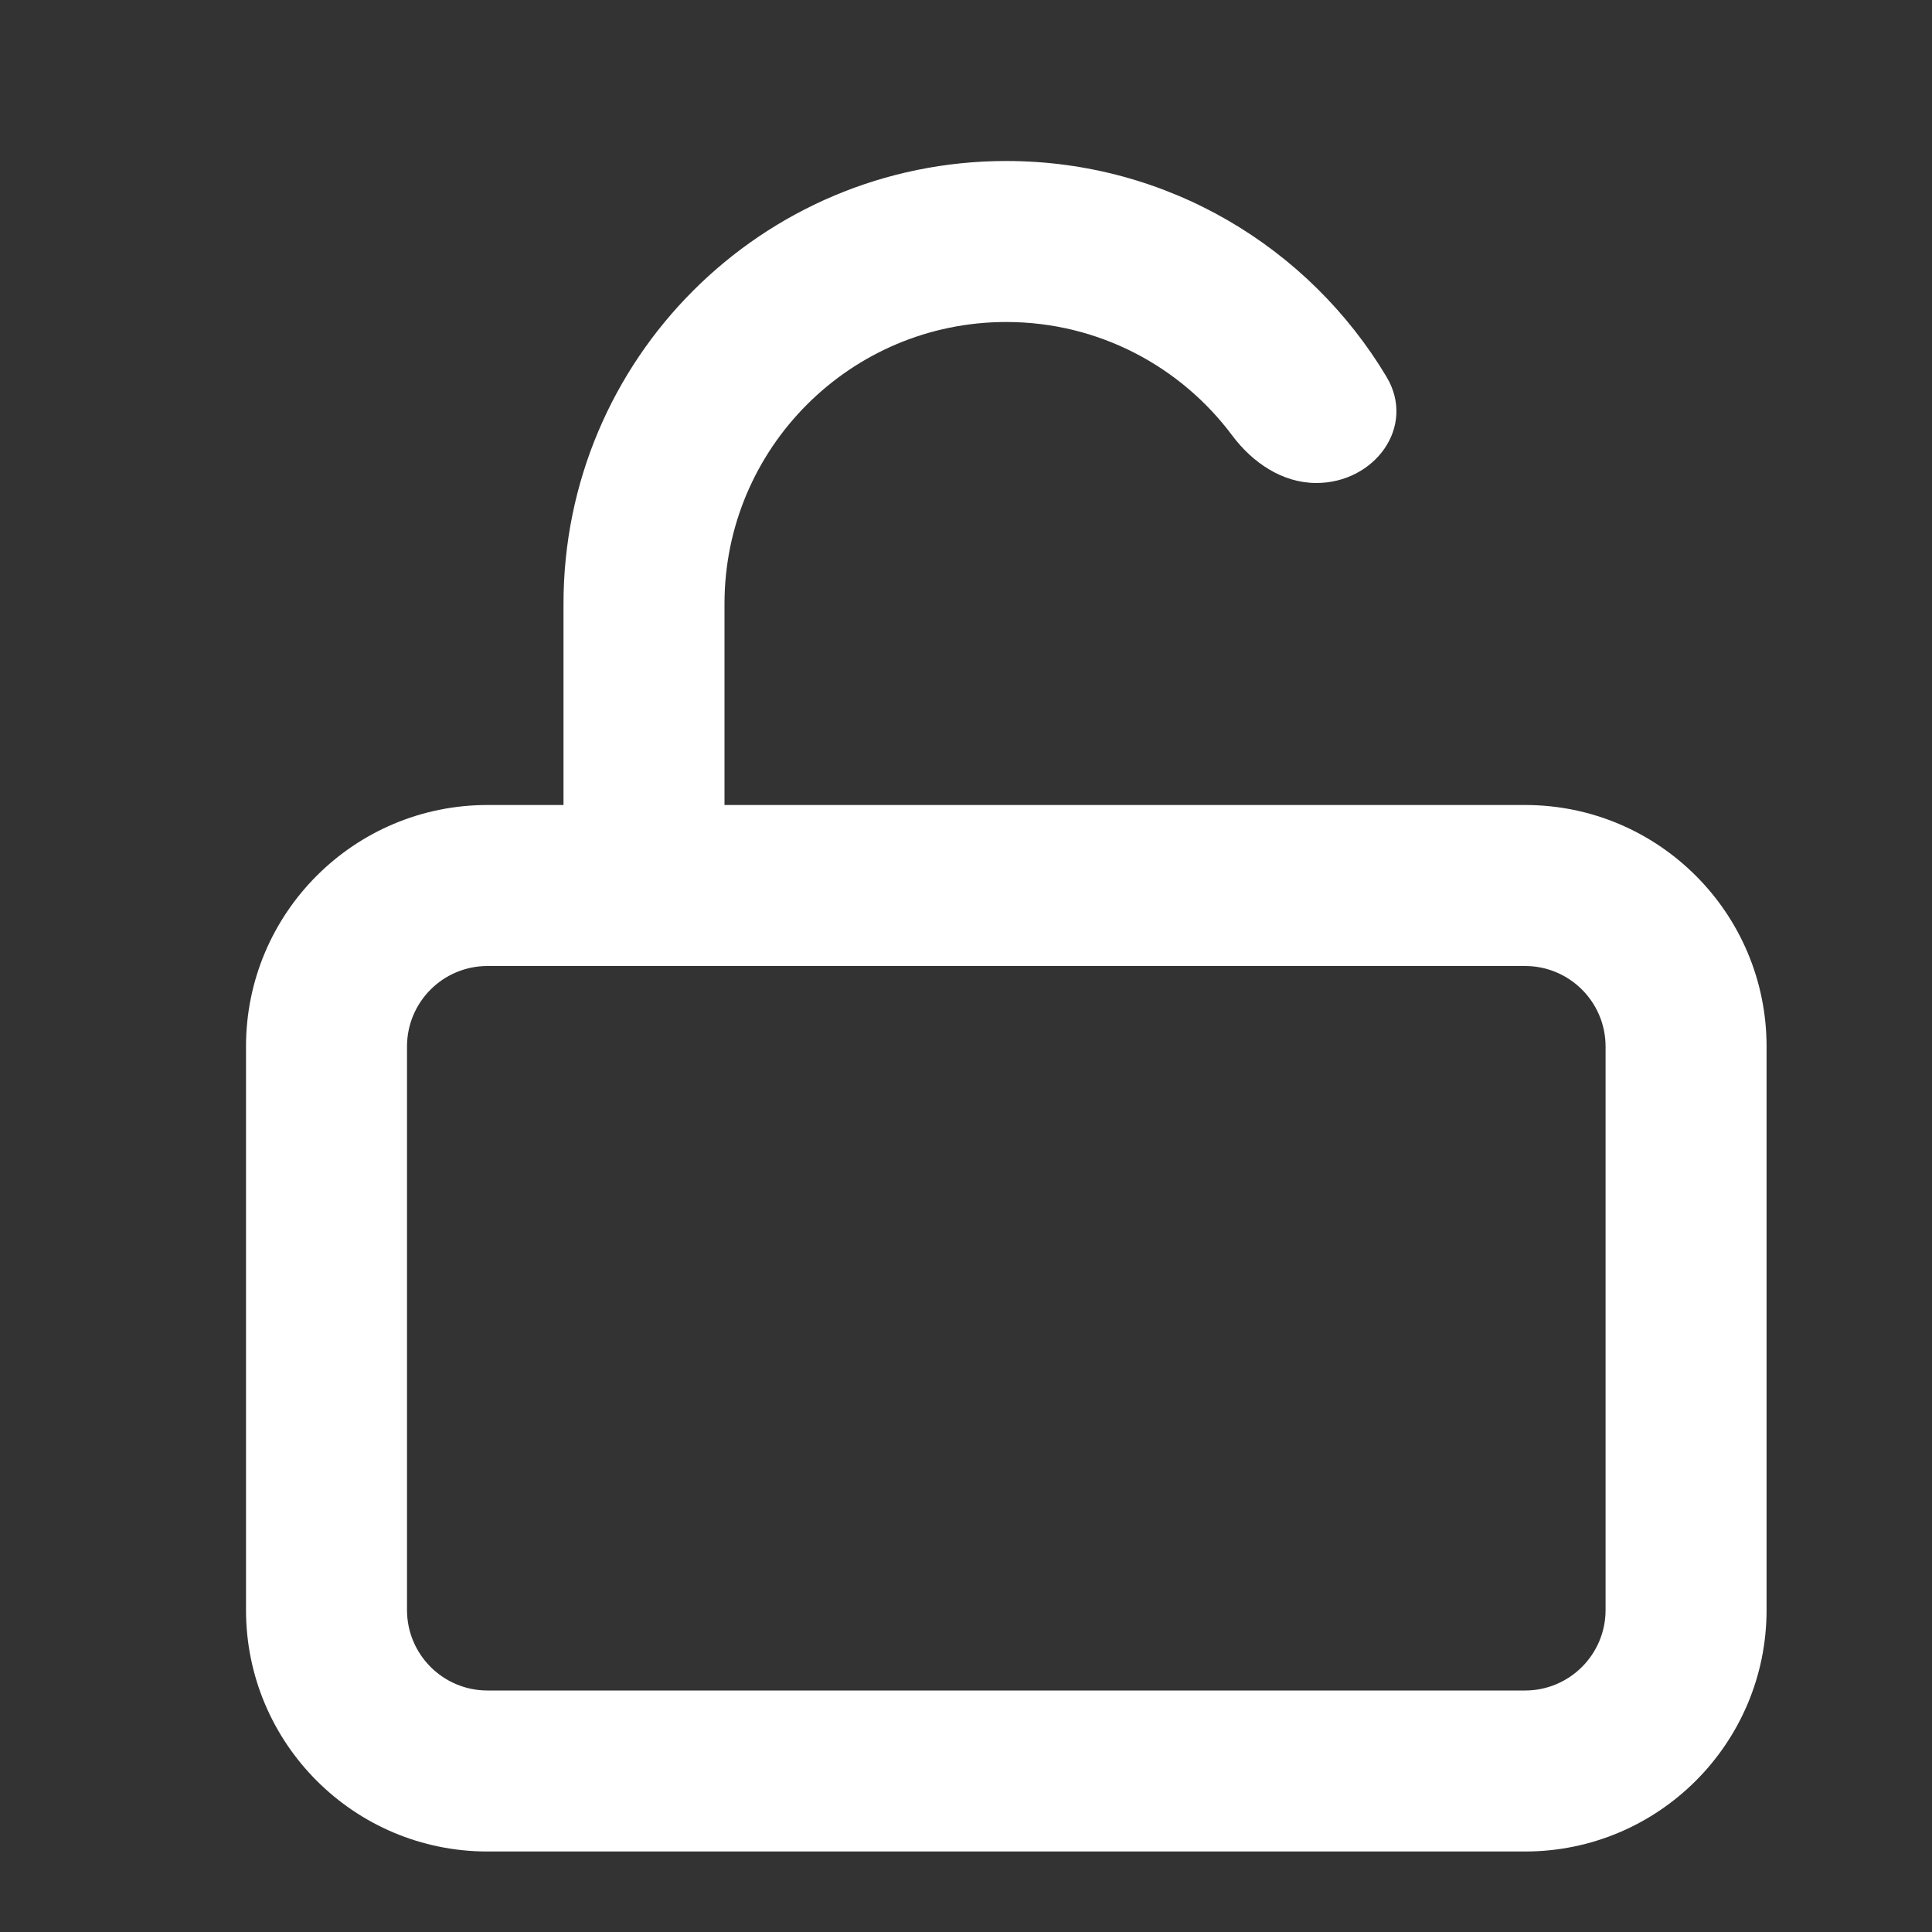 <svg width="24" height="24" viewBox="0 0 24 24" fill="none" xmlns="http://www.w3.org/2000/svg">
<rect x="0" y="0" width="24" height="24" fill="#333333" stroke="none"/>
<path fill-rule="evenodd" clip-rule="evenodd" d="M7 7.5C7 4.462 9.462 2 12.5 2C14.507 2 16.263 3.075 17.224 4.681C17.595 5.301 17.075 6 16.352 6C15.931 6 15.56 5.748 15.308 5.411C14.67 4.555 13.65 4 12.5 4C10.567 4 9 5.567 9 7.5V10H18.945C20.601 10 21.945 11.343 21.945 13V20C21.945 21.657 20.601 23 18.945 23H6.056C4.399 23 3.056 21.657 3.056 20V13C3.056 11.343 4.399 10 6.056 10H7V7.5ZM8 12H6.056C5.503 12 5.056 12.448 5.056 13V20C5.056 20.552 5.503 21 6.056 21H18.945C19.497 21 19.945 20.552 19.945 20V13C19.945 12.448 19.497 12 18.945 12H8Z" fill="white"/>
</svg>
